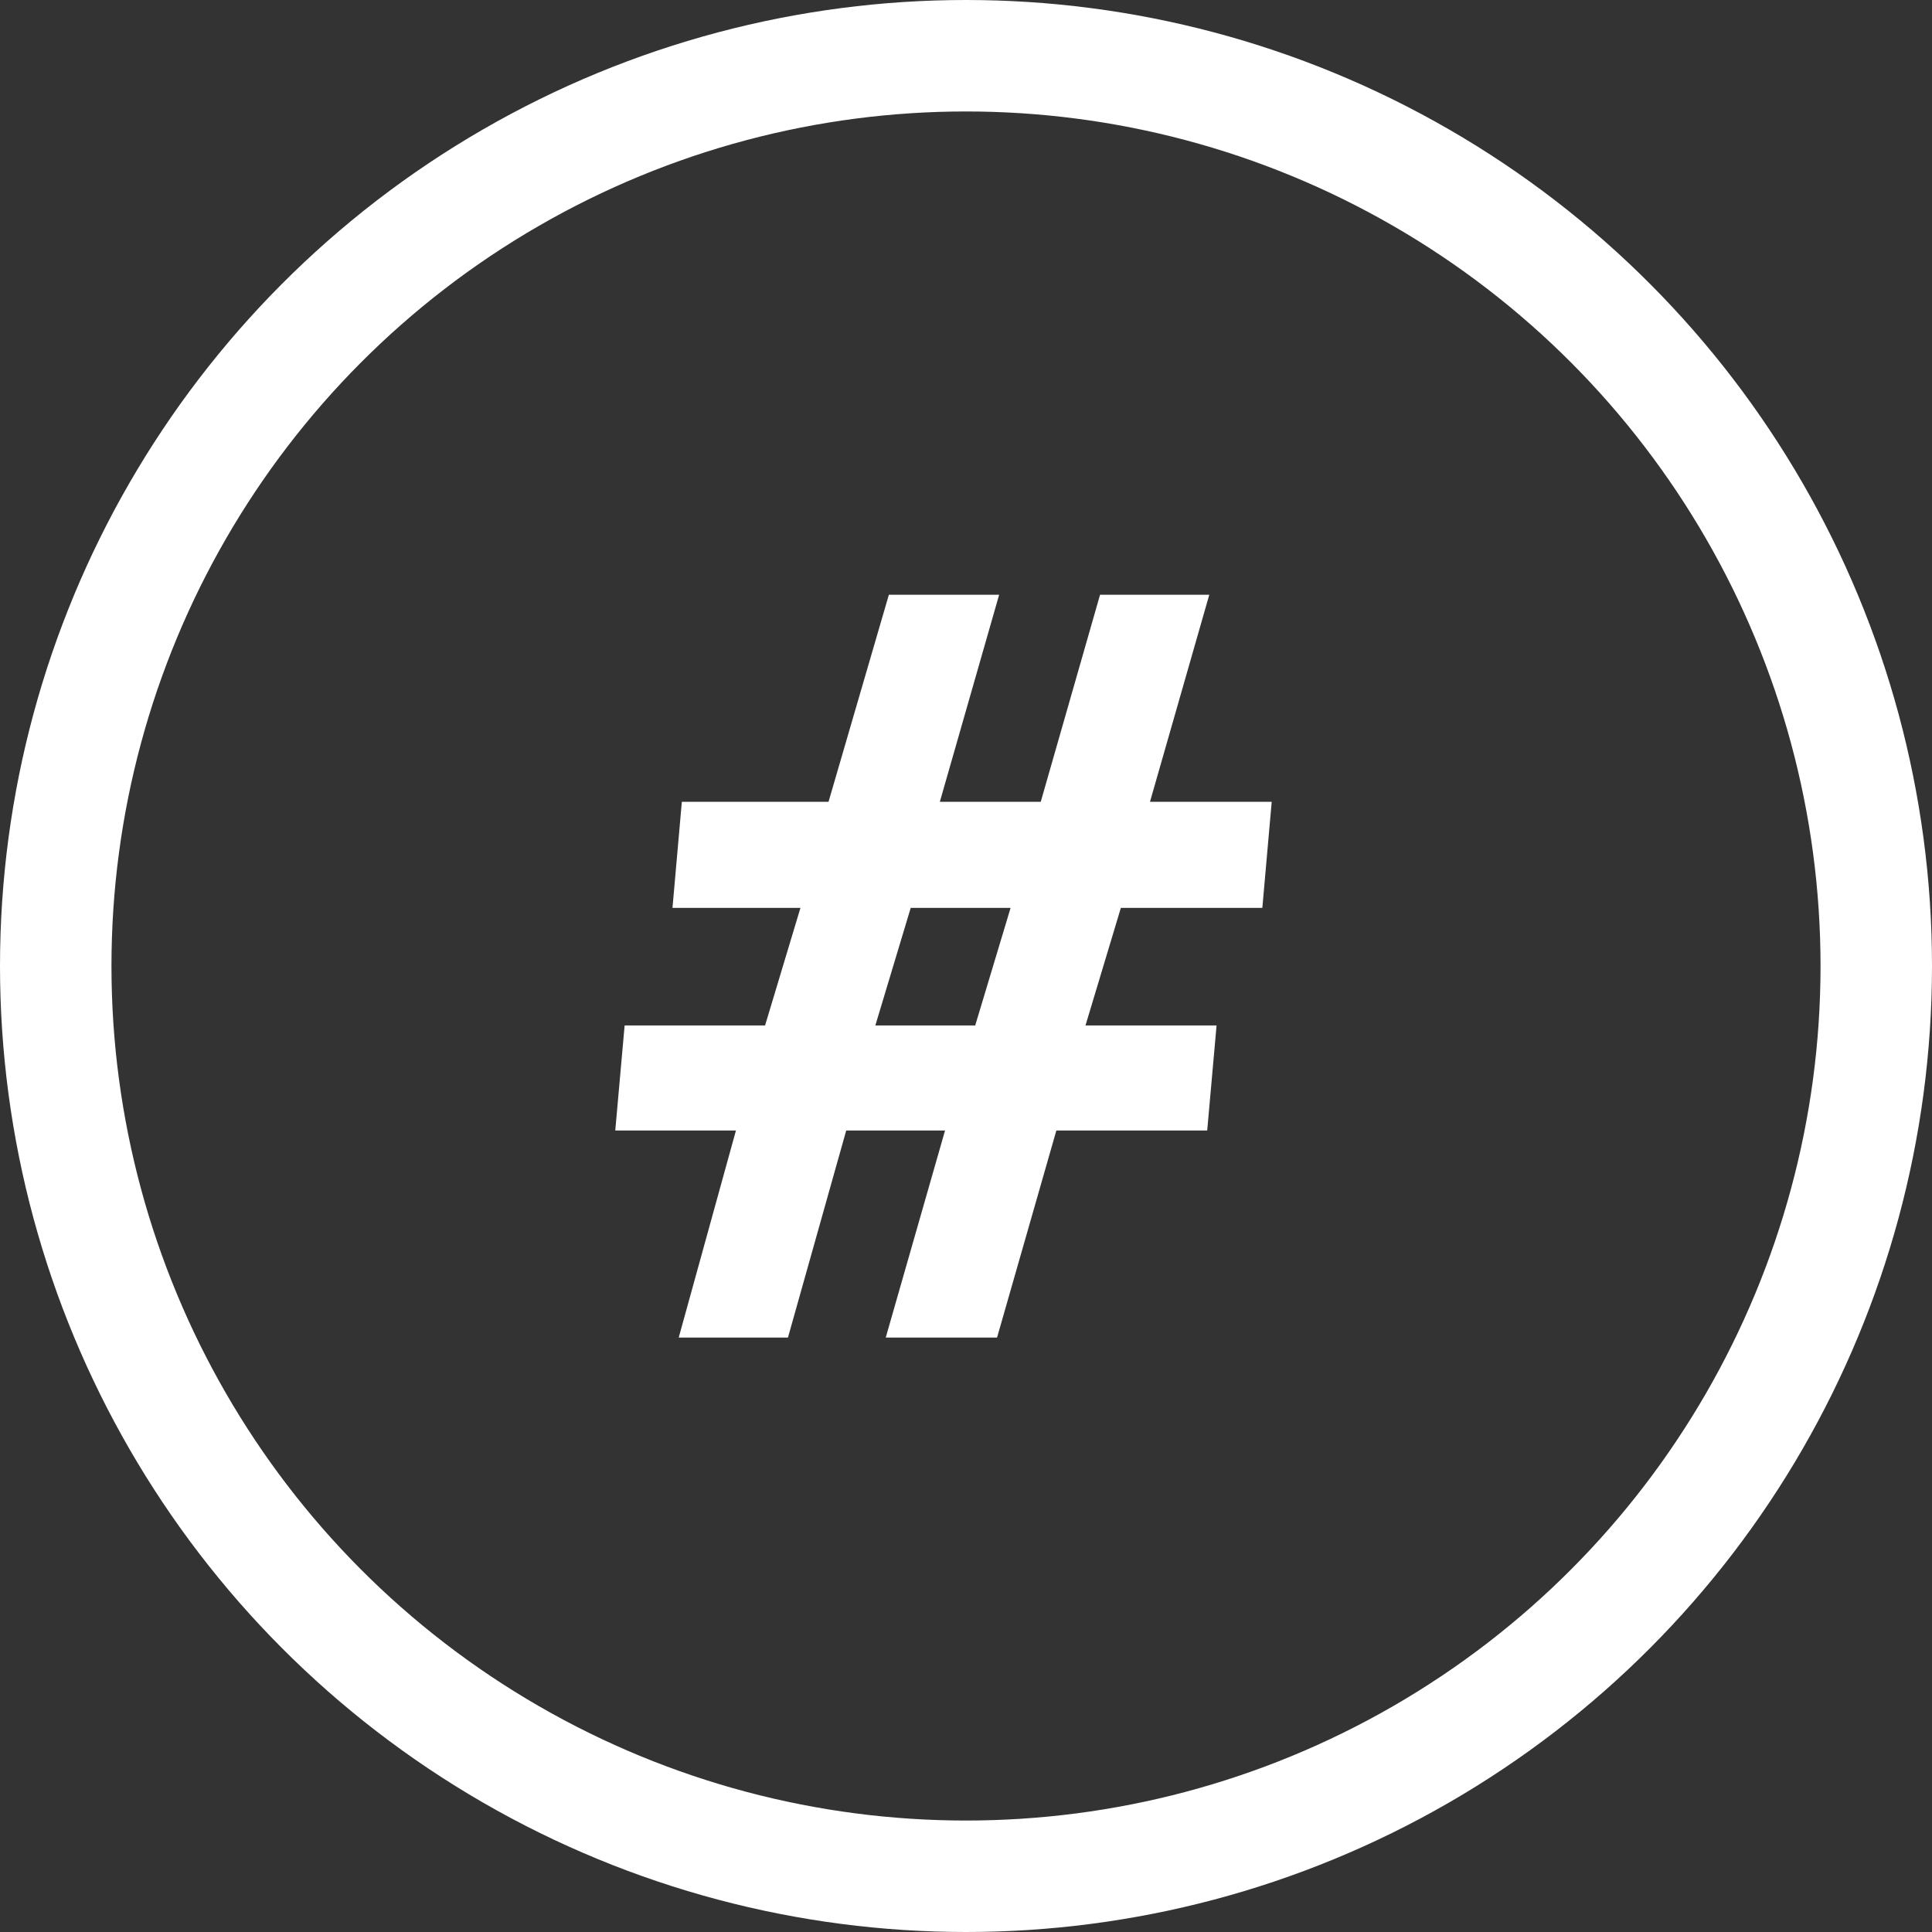 <svg width="26" height="26" viewBox="0 0 26 26" fill="none" xmlns="http://www.w3.org/2000/svg">
<rect x="0" y="0" width="26" height="26" fill="#333333" stroke="none"/>
<circle cx="13" cy="13" r="12.25" stroke="white" stroke-width="1.5"/>
<path d="M9.134 18L9.904 15.214H8.28L8.406 13.8H10.296L10.772 12.218H9.05L9.176 10.79H11.15L11.962 8.004H13.446L12.648 10.79H14.006L14.804 8.004H16.274L15.476 10.79H17.114L16.988 12.218H15.084L14.608 13.8H16.372L16.246 15.214H14.216L13.418 18H11.92L12.718 15.214H11.388L10.604 18H9.134ZM11.78 13.8H13.124L13.6 12.218H12.256L11.78 13.8Z" fill="white"/>
</svg>
